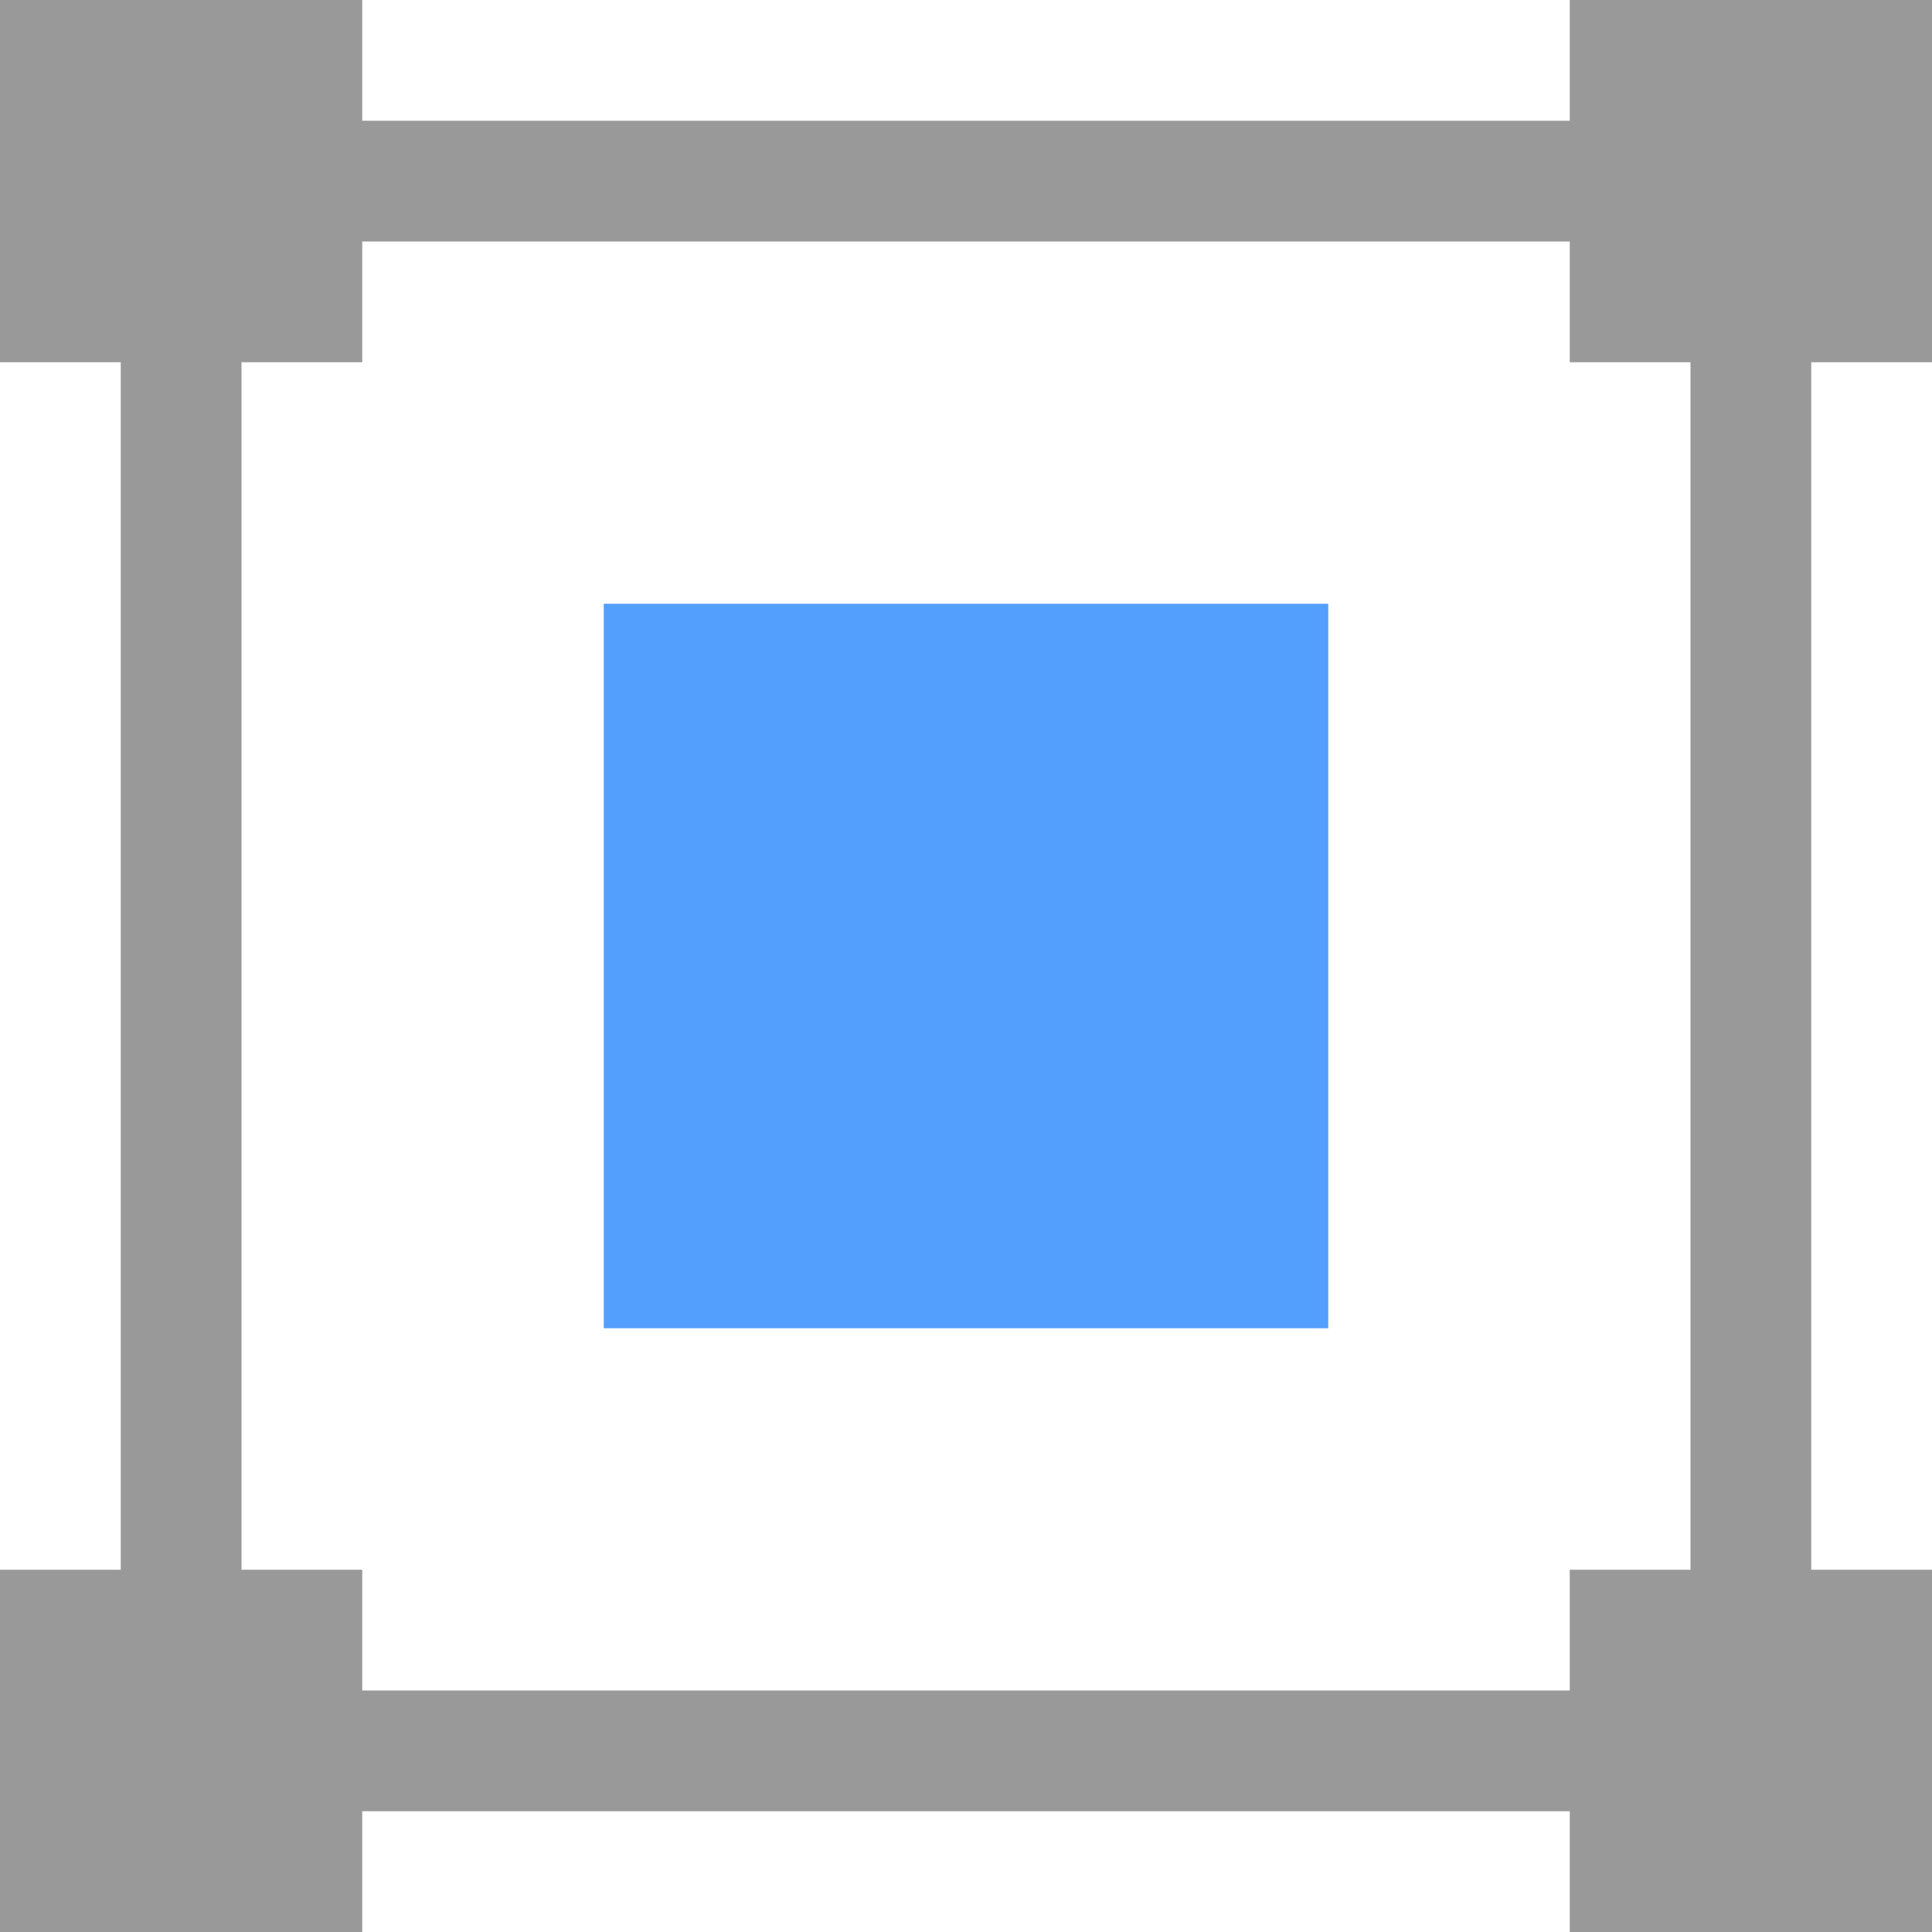<?xml version="1.0" encoding="UTF-8"?>
<svg width="16px" height="16px" viewBox="0 0 16 16" version="1.1" xmlns="http://www.w3.org/2000/svg" xmlns:xlink="http://www.w3.org/1999/xlink">
    <title>图框icon</title>
    <g id="1px" stroke="none" stroke-width="1" fill="none" fill-rule="evenodd">
        <g id="light-树备份" transform="translate(-973, -536)">
            <g id="编组-4备份" transform="translate(963, 504)">
                <g id="2" transform="translate(0, 27)">
                    <g id="图框icon" transform="translate(10, 5)">
                        <rect id="矩形" fill="#539FFD" x="5" y="5" width="6" height="6"></rect>
                        <path d="M3,13 L3,14 L13,14 L13,13 L14,13 L14,3 L13,3 L13,2 L3,2 L3,3 L2,3 L2,13 L3,13 Z M3,16 L0,16 L0,13 L1,13 L1,3 L0,3 L0,0 L3,0 L3,1 L13,1 L13,0 L16,0 L16,3 L15,3 L15,13 L16,13 L16,16 L13,16 L13,15 L3,15 L3,16 Z" id="形状结合" fill="#999999"></path>
                    </g>
                </g>
            </g>
        </g>
    </g>
</svg>